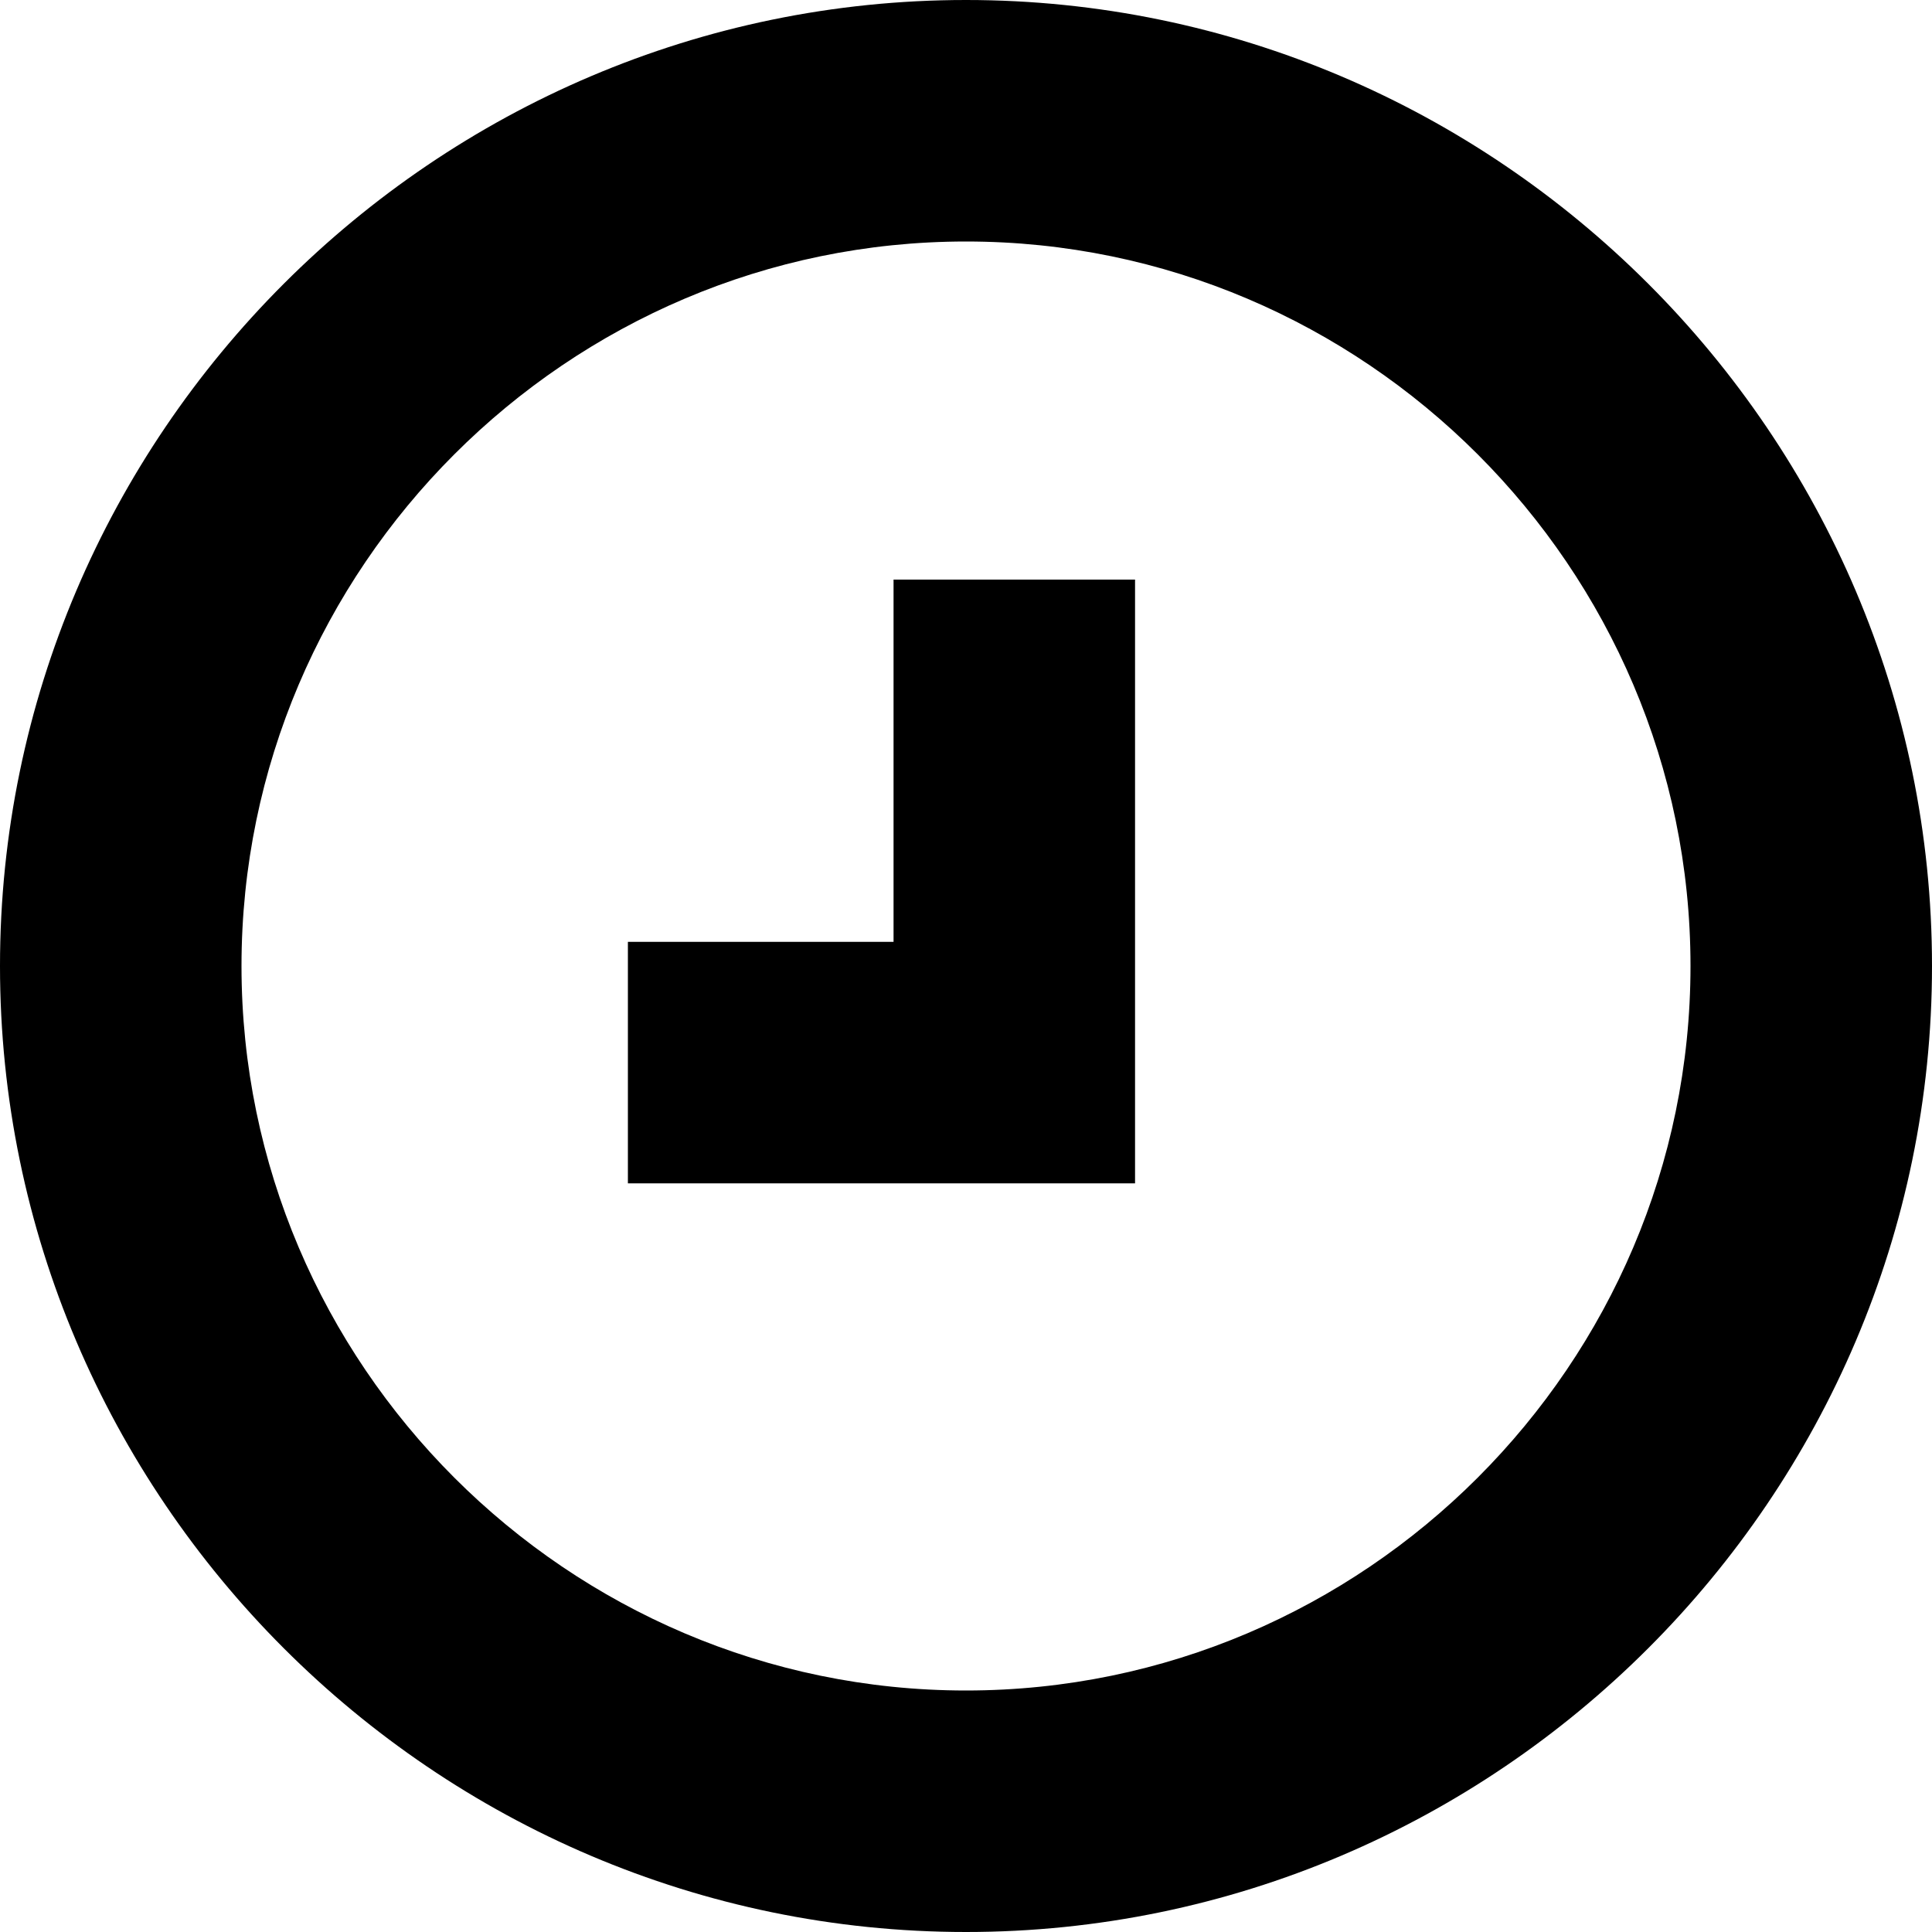 <svg width="16" height="16" viewBox="0 0 16 16" fill="inherit" xmlns="http://www.w3.org/2000/svg">
<path d="M8 0C3.6 0 0 3.6 0 8C0 12.4 3.6 16 8 16C12.4 16 16 12.4 16 8C16 3.6 12.4 0 8 0ZM8 14C4.7 14 2 11.3 2 8C2 4.7 4.7 2 8 2C11.3 2 14 4.7 14 8C14 11.3 11.3 14 8 14Z"/>
<path d="M7.4 7.8H5.2V9.8H9.4V4.8H7.4V7.8Z" />
</svg>
